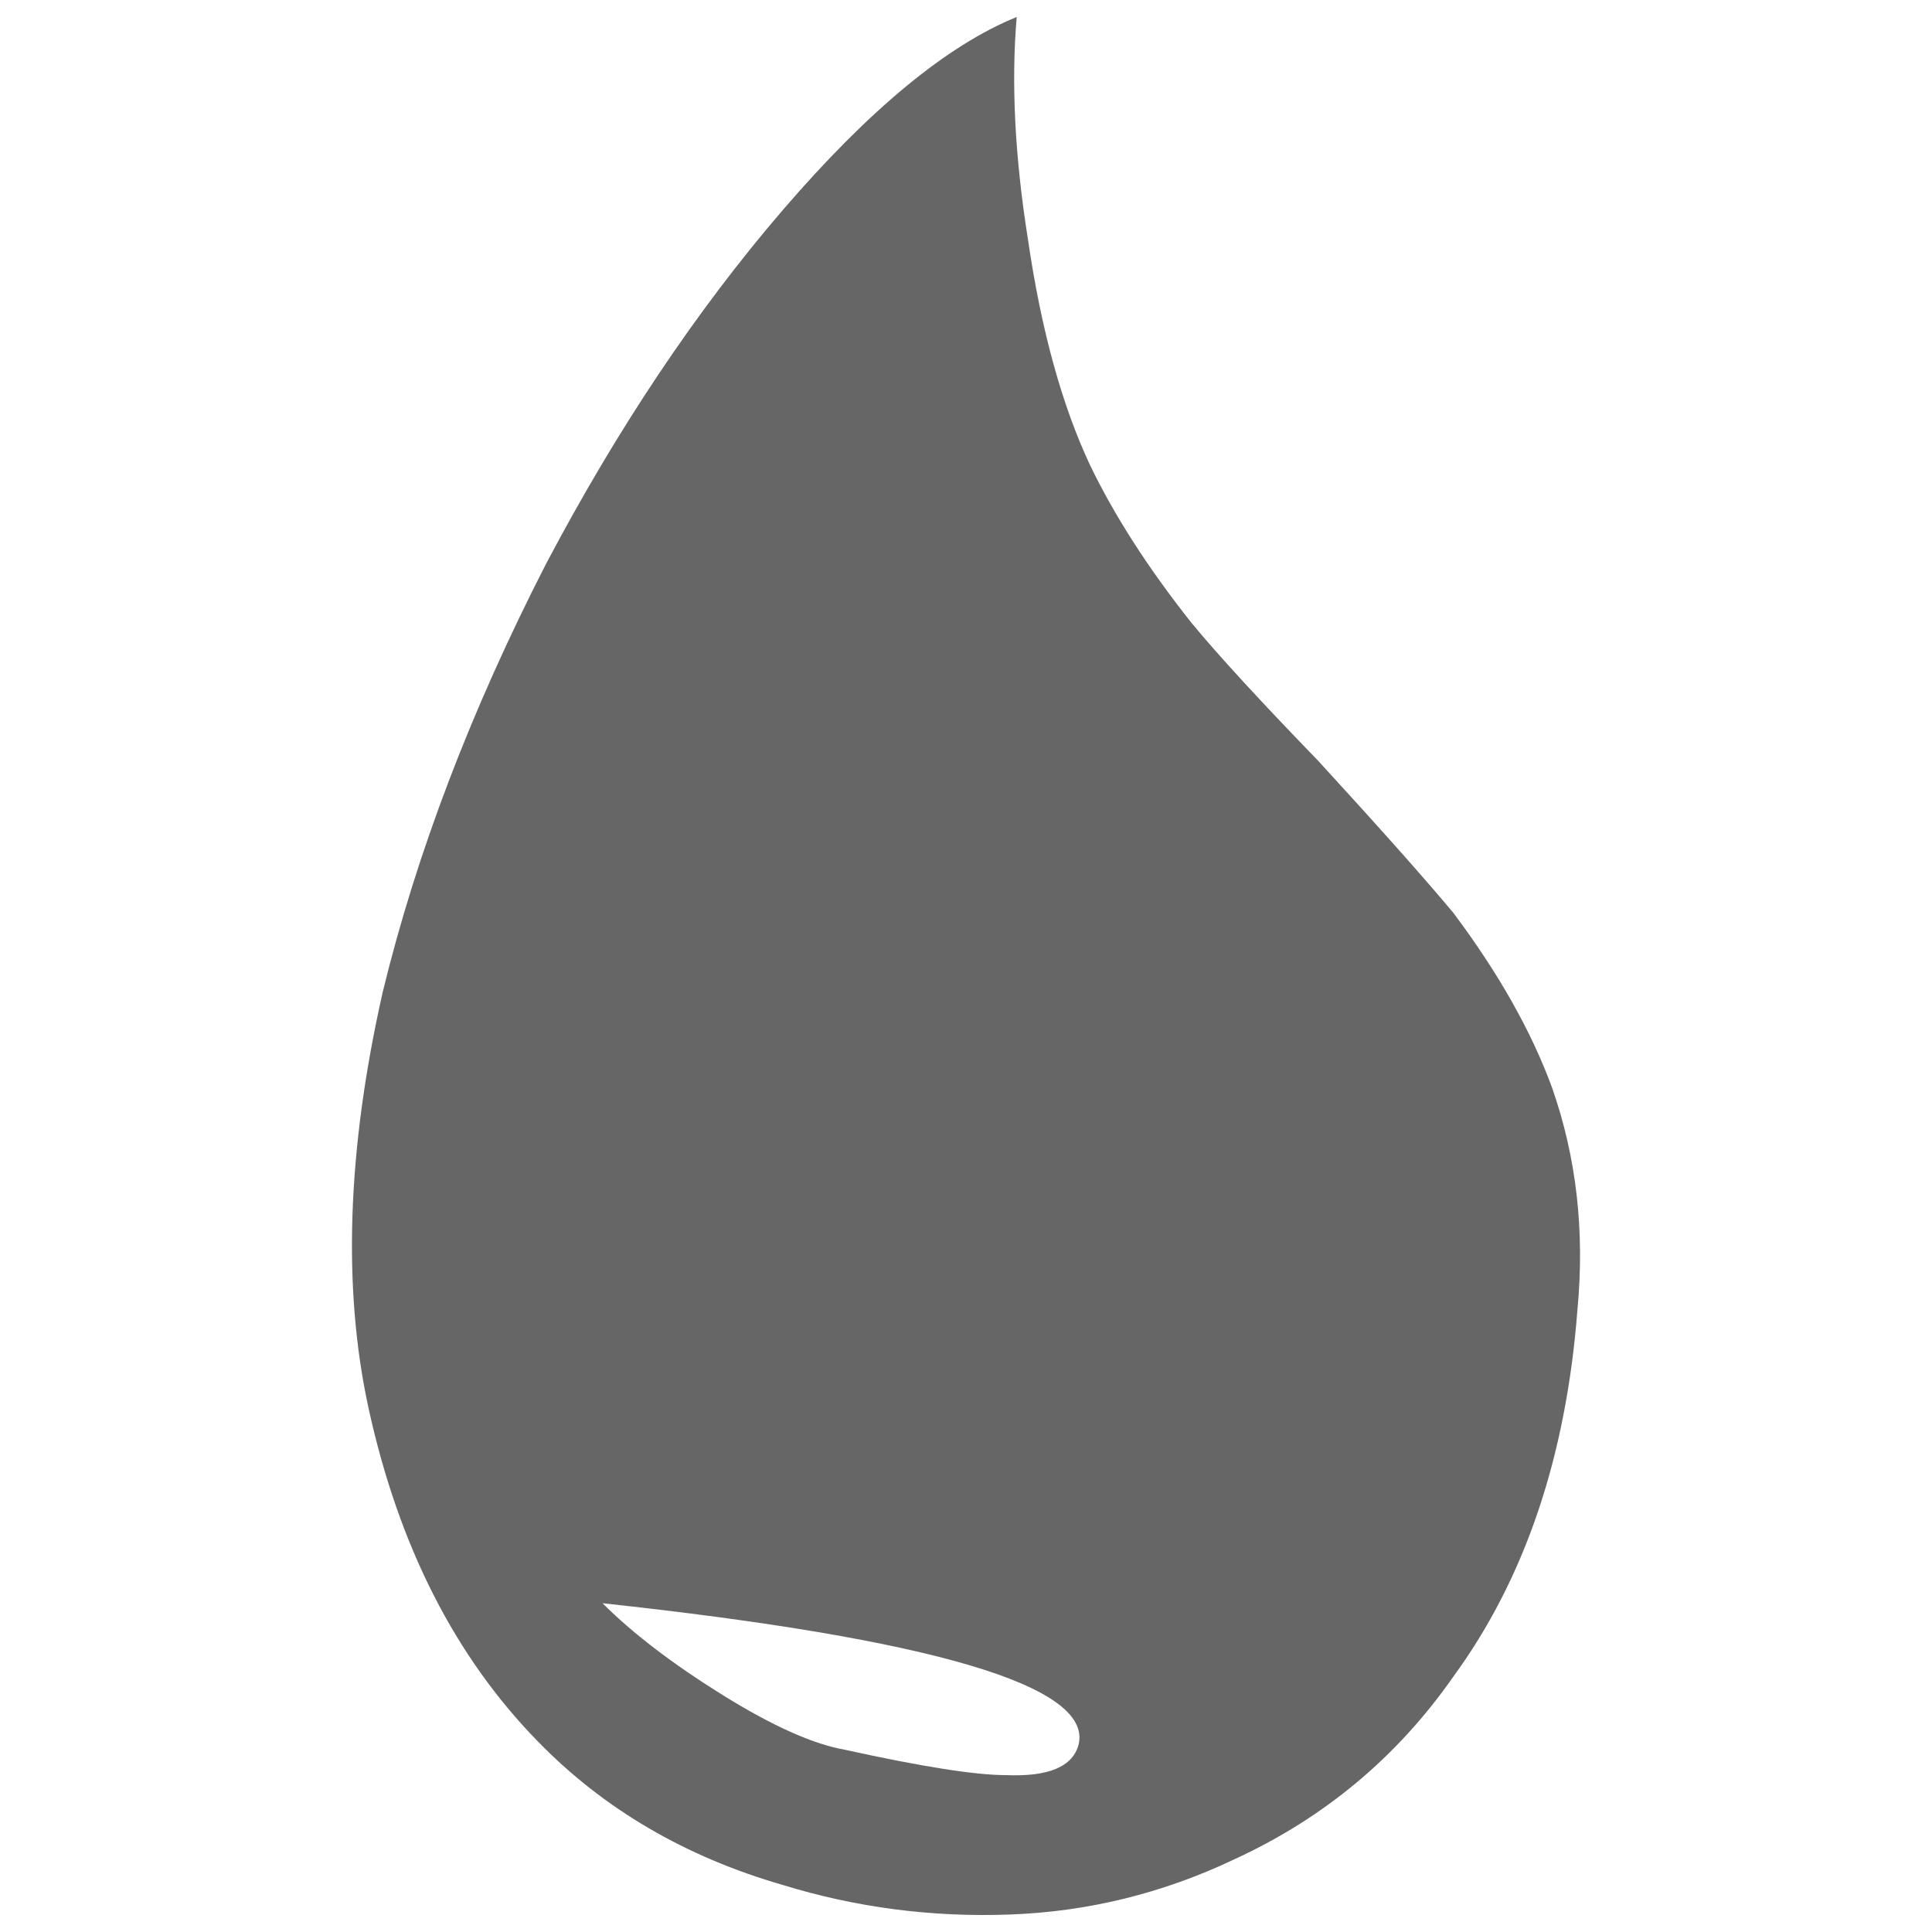 <?xml version="1.0" encoding="UTF-8"?>
<svg xmlns="http://www.w3.org/2000/svg" width="32" height="32" viewBox="0 0 24 24" fill="#666666"><path d="M13.540 5.776L13.540 5.776Q13.995 6.721 14.800 7.736L14.800 7.736Q15.290 8.331 16.375 9.451L16.375 9.451Q17.530 10.711 18.055 11.341L18.055 11.341Q18.895 12.461 19.280 13.511L19.280 13.511Q19.735 14.806 19.595 16.276L19.595 16.276Q19.385 19.006 18.055 20.826L18.055 20.826Q17.005 22.331 15.325 23.101L15.325 23.101Q13.995 23.731 12.542 23.783Q11.090 23.836 9.725 23.416L9.725 23.416Q7.905 22.891 6.680 21.631L6.680 21.631Q5.140 20.056 4.580 17.501L4.580 17.501Q4.090 15.261 4.755 12.321L4.755 12.321Q5.385 9.731 6.785 7.001L6.785 7.001Q8.115 4.481 9.725 2.608Q11.335 0.736 12.630 0.211L12.630 0.211Q12.525 1.436 12.770 2.976L12.770 2.976Q13.015 4.656 13.540 5.776ZM10.495 21.736L10.495 21.736Q11.930 22.051 12.490 22.051L12.490 22.051Q13.295 22.086 13.400 21.666L13.400 21.666Q13.645 20.581 7.485 19.916L7.485 19.916Q8.045 20.476 8.972 21.053Q9.900 21.631 10.495 21.736Z"/></svg>